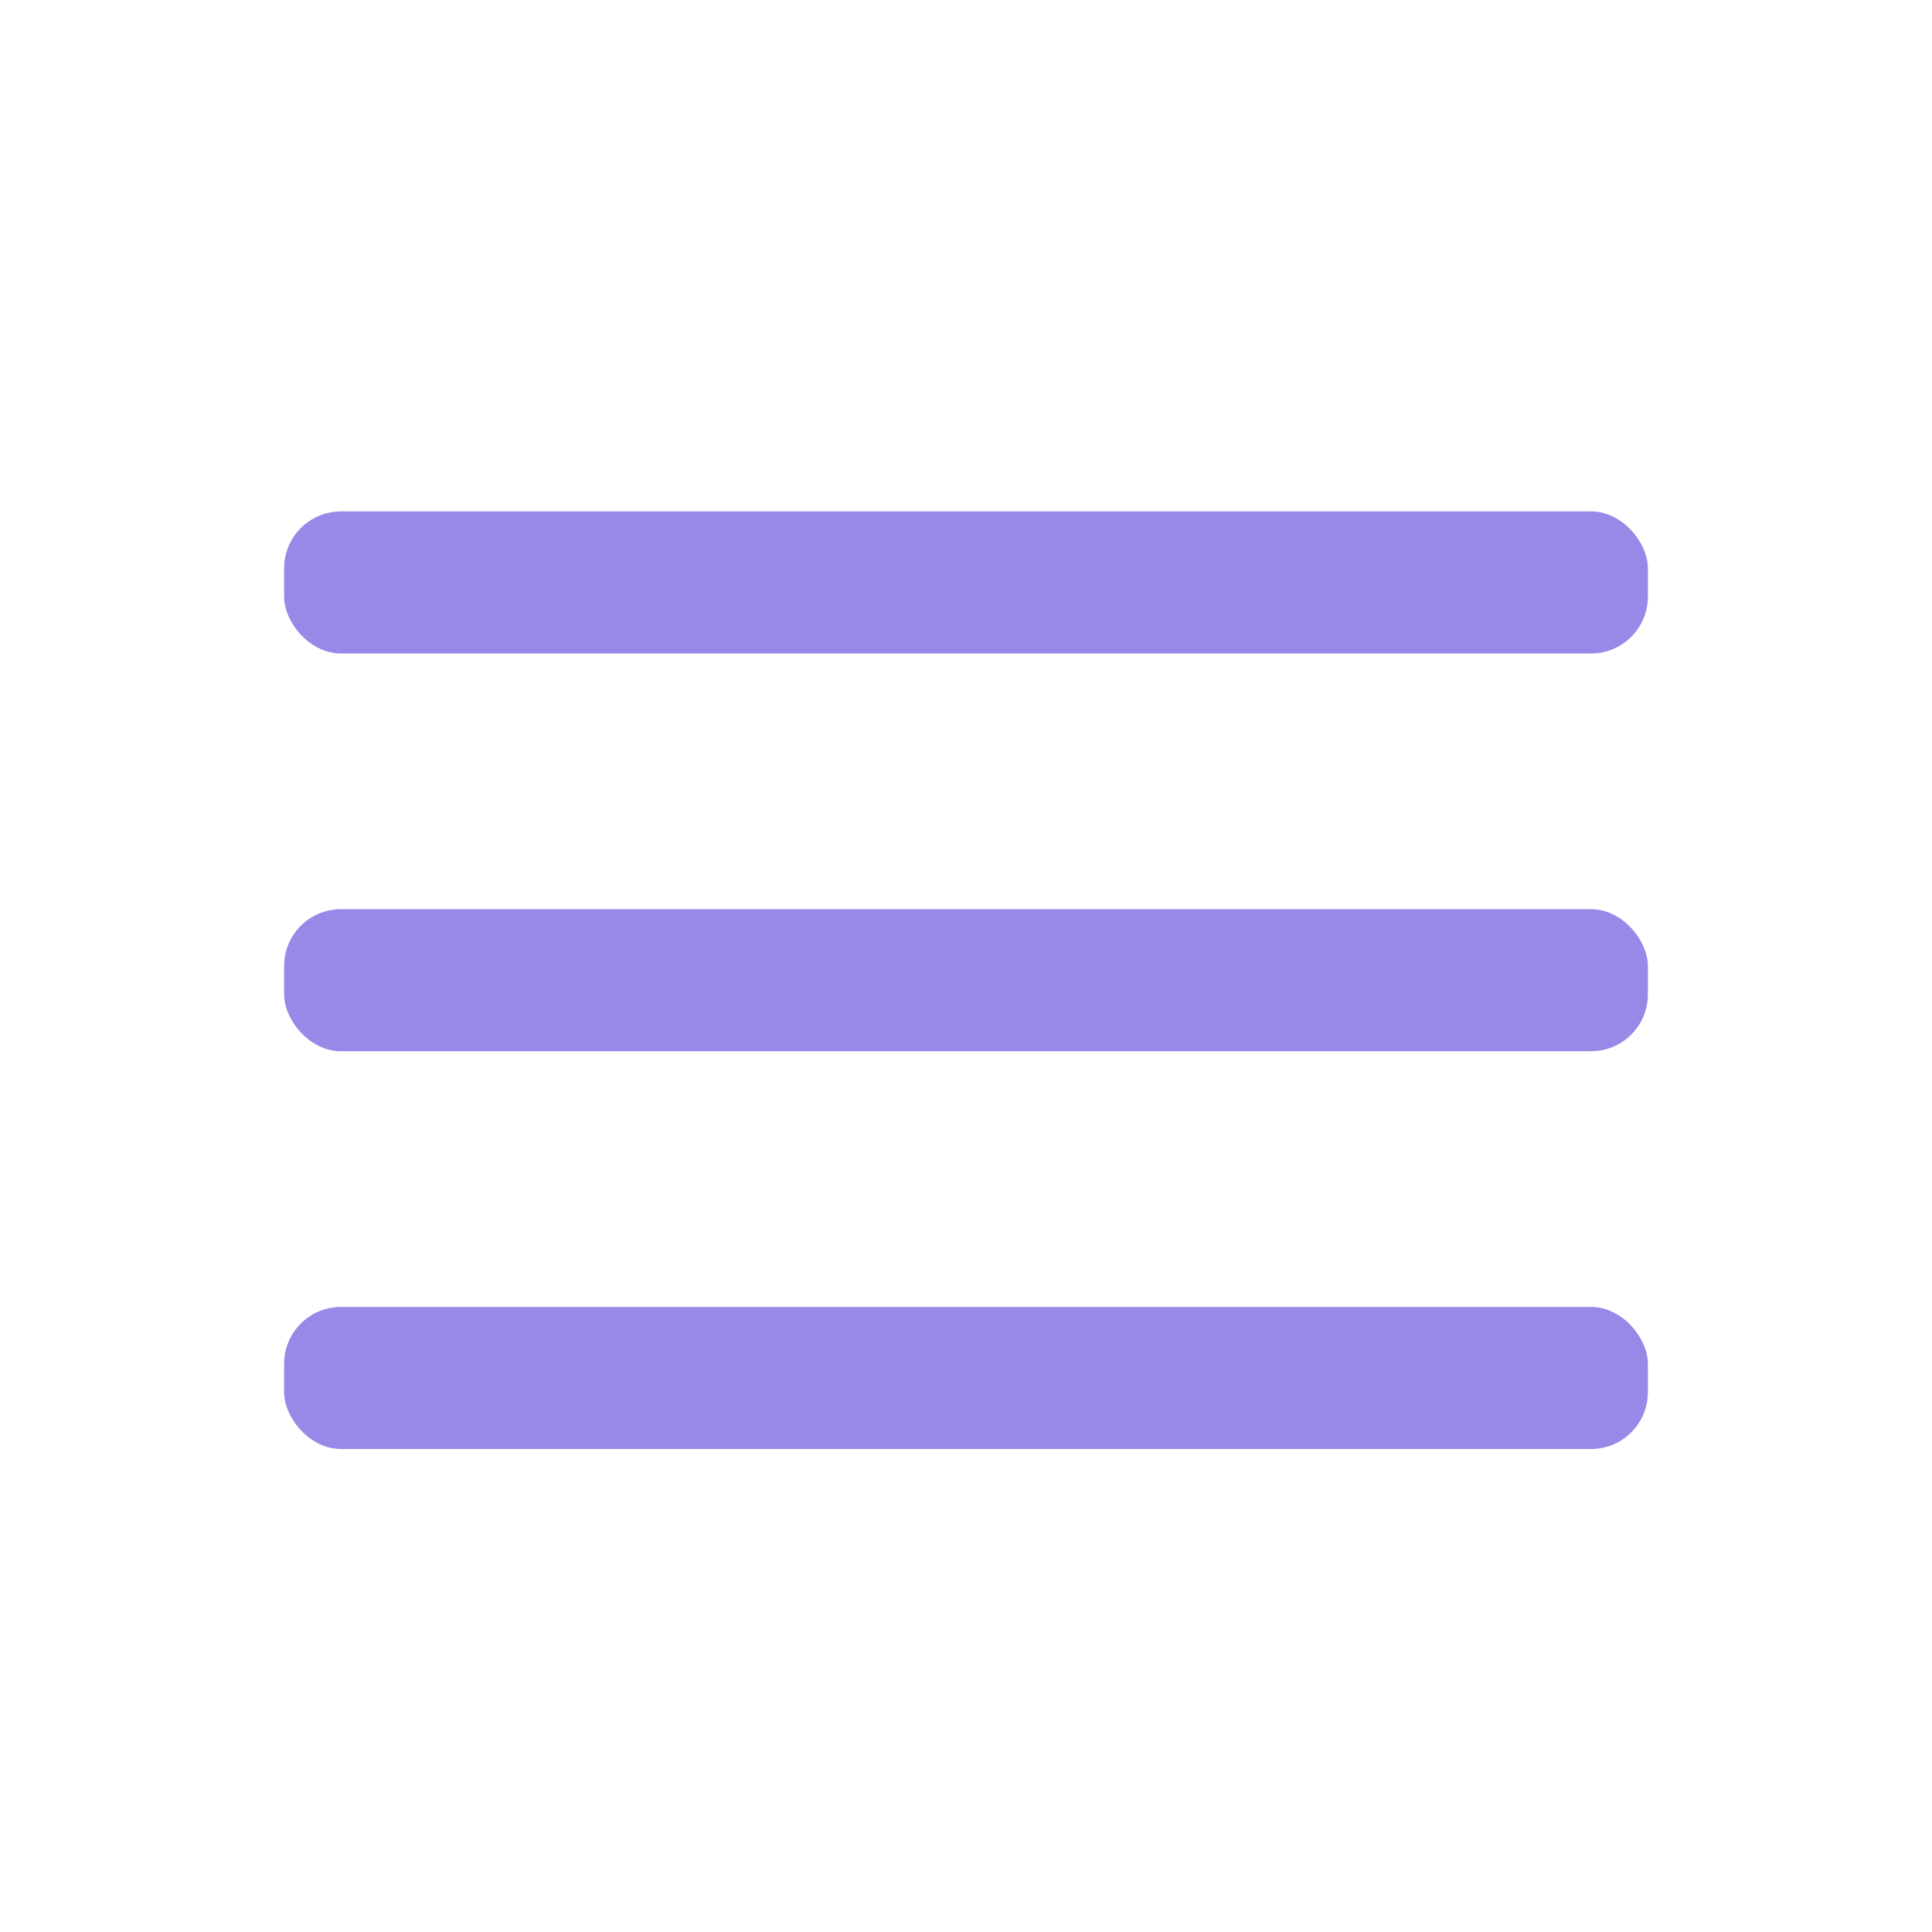 <?xml version="1.0" encoding="UTF-8"?>
<svg width="34px" height="34px" viewBox="0 0 34 34" version="1.1" xmlns="http://www.w3.org/2000/svg" xmlns:xlink="http://www.w3.org/1999/xlink">
    <title>Group 15</title>
    <g id="design" stroke="none" stroke-width="1" fill="none" fill-rule="evenodd">
        <g id="mobile" transform="translate(-306, -43)" fill="#9789E7">
            <g id="Group-15" transform="translate(306, 43)">
                <rect id="Rectangle" x="5" y="9" width="24" height="2.5" rx="1"></rect>
                <rect id="Rectangle" x="5" y="16" width="24" height="2.5" rx="1"></rect>
                <rect id="Rectangle" x="5" y="23" width="24" height="2.5" rx="1"></rect>
            </g>
        </g>
    </g>
</svg>
